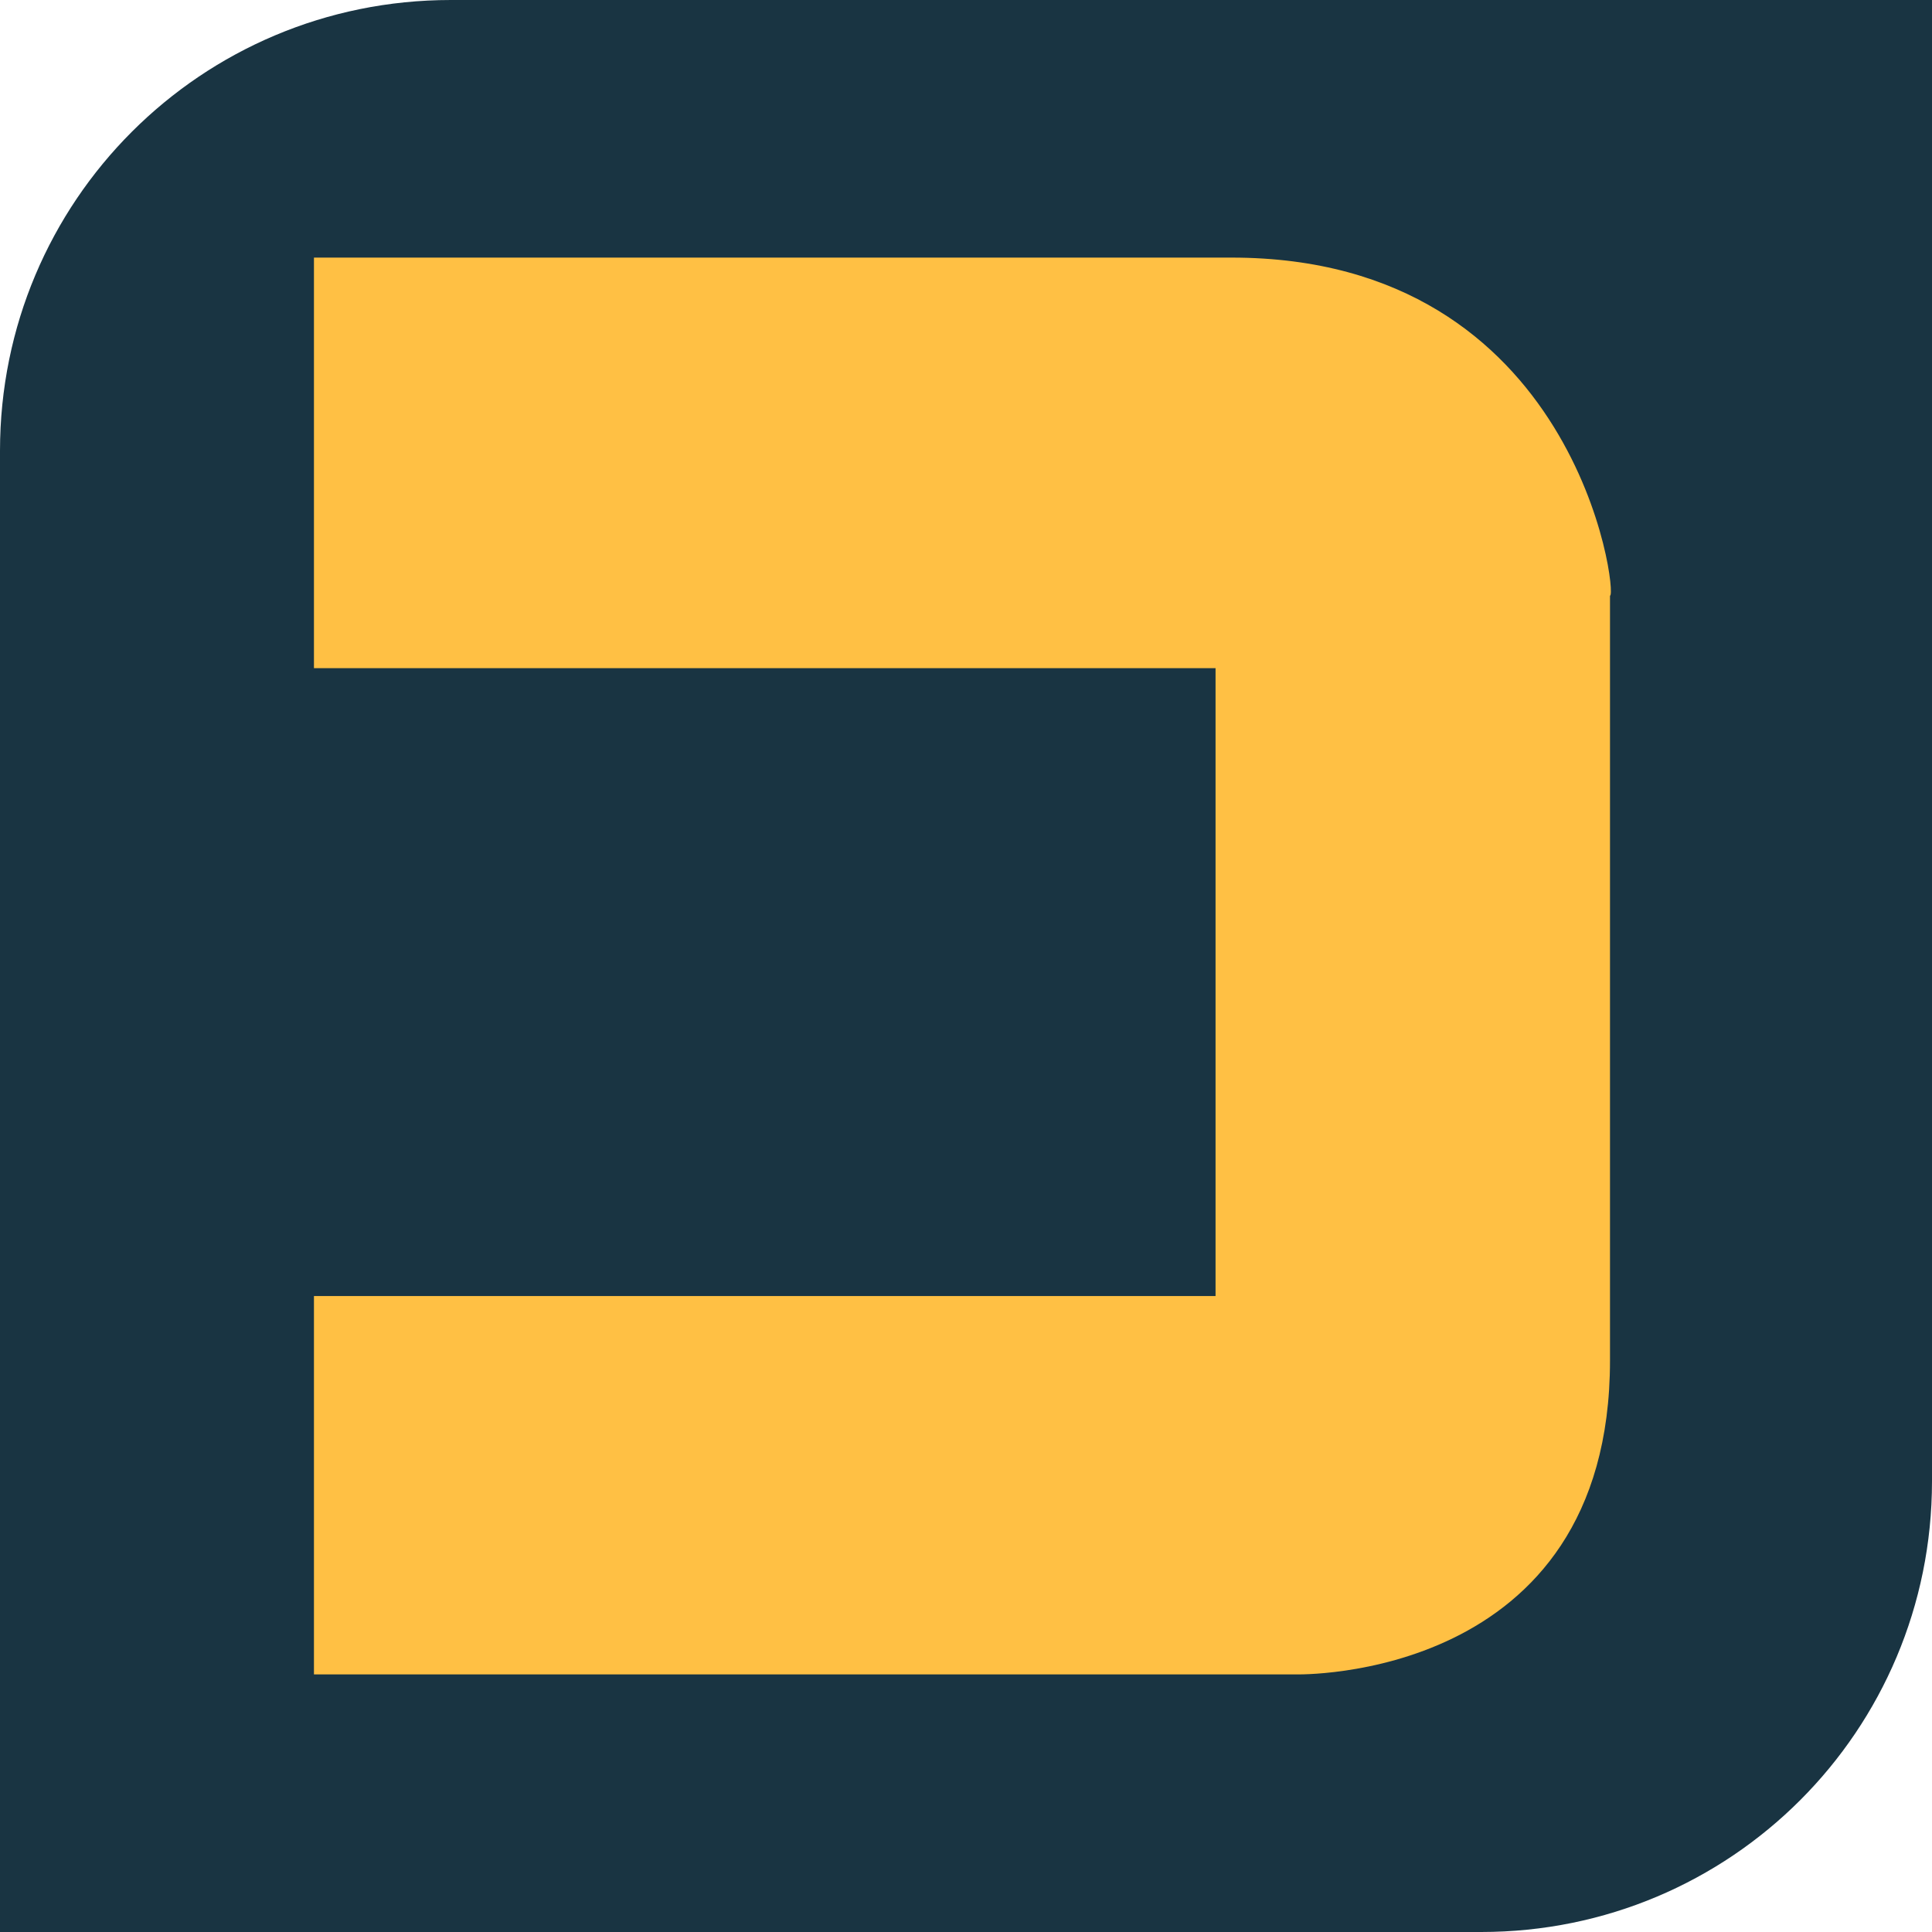 <?xml version="1.0" encoding="utf-8"?>
<!-- Generator: Adobe Illustrator 19.0.0, SVG Export Plug-In . SVG Version: 6.00 Build 0)  -->
<svg version="1.1" id="Layer_1" xmlns="http://www.w3.org/2000/svg" xmlns:xlink="http://www.w3.org/1999/xlink" x="0px" y="0px"
	 viewBox="0 0 24 24" style="enable-background:new 0 0 24 24;" xml:space="preserve">
<style type="text/css">
	.st0{fill:#193442;}
	.st1{fill:#FFC044;}
</style>
<g id="לוגו_כלכליסט">
	<path id="XMLID_195_" class="st0" d="M0,24h18.4c3.1,0,5.6-2.5,5.6-5.6V0H5.6C2.5,0,0,2.5,0,5.6V24z"/>
	<path id="XMLID_96_" class="st1" d="M15.3,3.2H3.9v5.1h11.2v7.8H3.9v4.7h12.2c0,0,3.9,0.1,3.9-3.9V7.4C20.1,7.4,19.6,3.2,15.3,3.2"
		/>
</g>
</svg>
